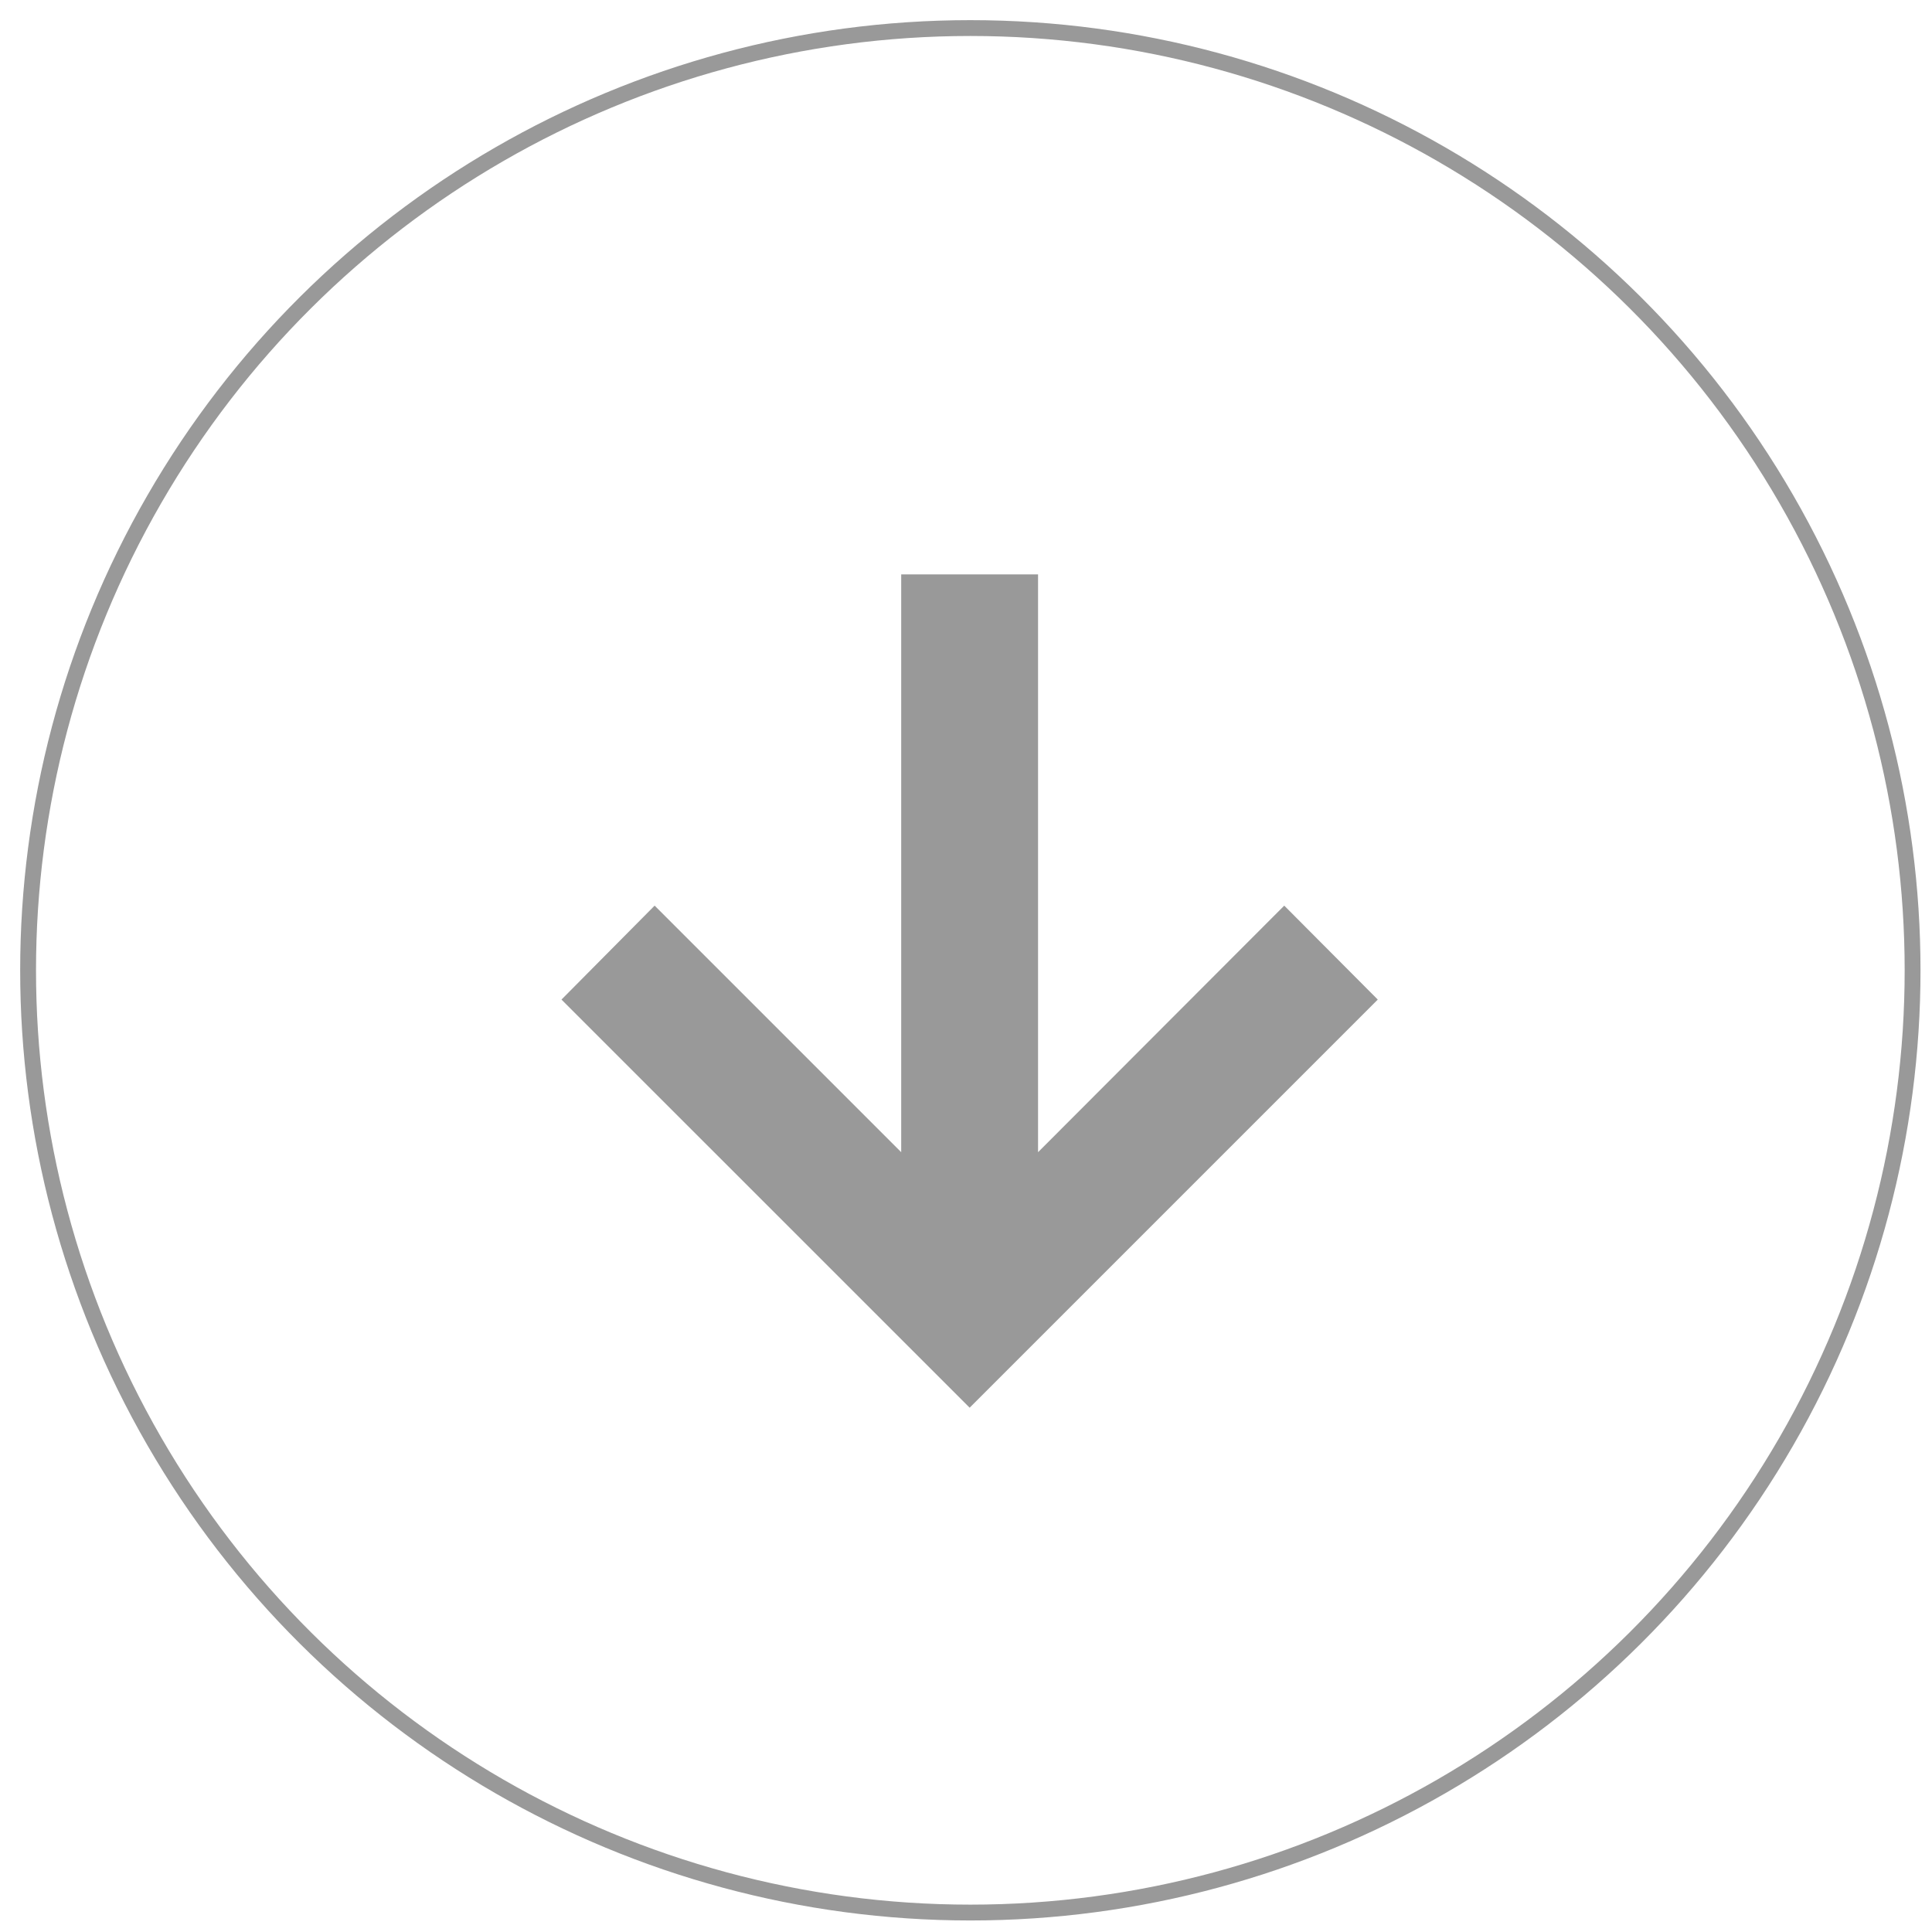 <svg width="61" height="61" viewBox="0 0 61 61" fill="none" xmlns="http://www.w3.org/2000/svg">
<circle cx="30.637" cy="30.636" r="29.75" transform="rotate(90 30.637 30.636)" stroke="#999999" stroke-width="0.5"/>
<path d="M17.728 31.56L30.615 44.446L43.501 31.56L40.548 28.594L32.775 36.379V18.136H28.454V36.379L20.669 28.594L17.728 31.56Z" fill="#999999"/>
</svg>
